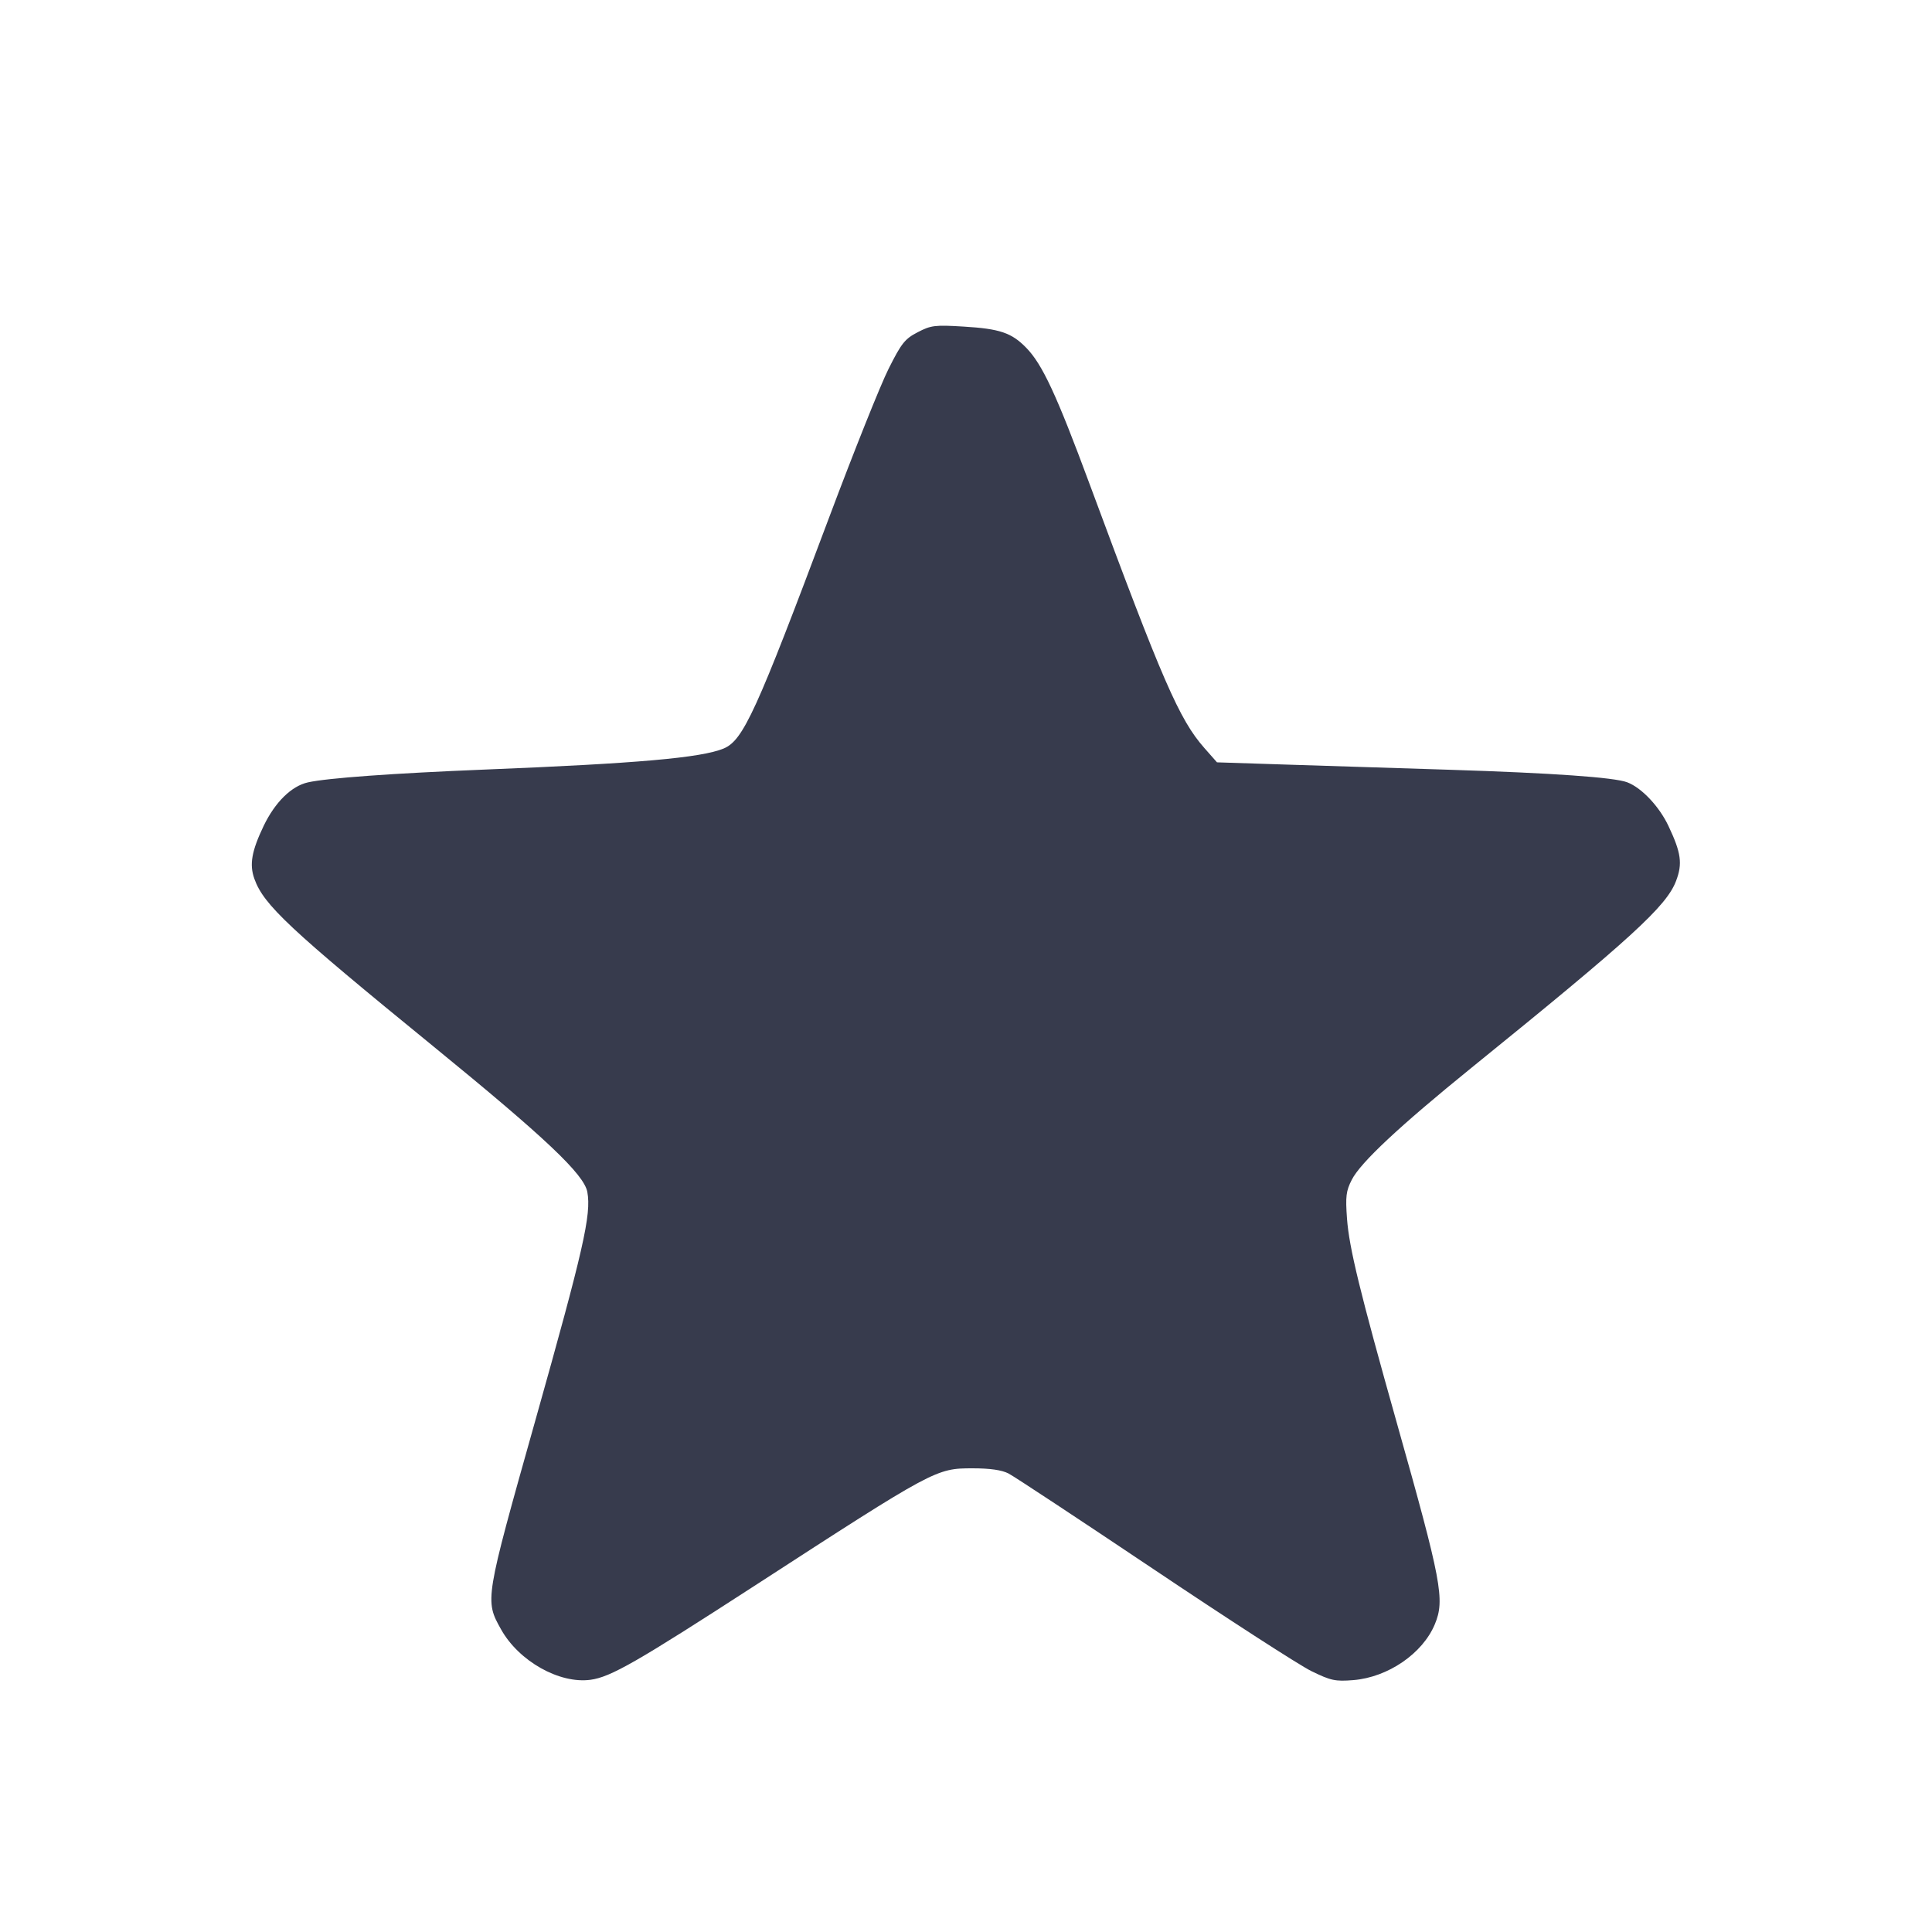<svg width="24" height="24" viewBox="0 0 24 24" fill="none" xmlns="http://www.w3.org/2000/svg"><path d="M11.400 4.127 C 11.241 4.209,11.198 4.263,11.038 4.582 C 10.938 4.781,10.607 5.609,10.302 6.422 C 9.392 8.849,9.233 9.197,8.988 9.299 C 8.709 9.414,7.917 9.484,6.020 9.560 C 4.882 9.606,4.066 9.665,3.825 9.719 C 3.620 9.765,3.417 9.965,3.275 10.260 C 3.126 10.572,3.096 10.739,3.160 10.917 C 3.276 11.241,3.588 11.534,5.389 13.003 C 6.781 14.139,7.255 14.588,7.296 14.807 C 7.347 15.088,7.250 15.515,6.646 17.660 C 6.022 19.877,6.021 19.878,6.225 20.242 C 6.446 20.636,6.949 20.919,7.335 20.867 C 7.586 20.833,7.907 20.649,9.380 19.695 C 11.609 18.250,11.628 18.240,12.081 18.240 C 12.299 18.240,12.444 18.261,12.528 18.304 C 12.596 18.339,13.410 18.876,14.336 19.497 C 15.262 20.118,16.141 20.686,16.290 20.759 C 16.532 20.877,16.586 20.889,16.811 20.871 C 17.241 20.836,17.672 20.542,17.824 20.177 C 17.951 19.873,17.908 19.648,17.353 17.680 C 16.893 16.048,16.760 15.503,16.733 15.139 C 16.713 14.863,16.721 14.795,16.792 14.656 C 16.901 14.441,17.383 13.991,18.282 13.262 C 20.263 11.658,20.701 11.258,20.820 10.945 C 20.903 10.729,20.884 10.594,20.726 10.260 C 20.611 10.017,20.393 9.786,20.214 9.718 C 20.054 9.657,19.293 9.603,18.000 9.562 C 17.329 9.541,16.406 9.511,15.949 9.497 L 15.118 9.470 14.961 9.292 C 14.649 8.938,14.441 8.458,13.538 6.020 C 13.124 4.902,12.949 4.526,12.748 4.320 C 12.567 4.134,12.420 4.084,11.972 4.057 C 11.614 4.035,11.565 4.041,11.400 4.127 " fill="#373B4D" stroke="none" fill-rule="evenodd"></path></svg>